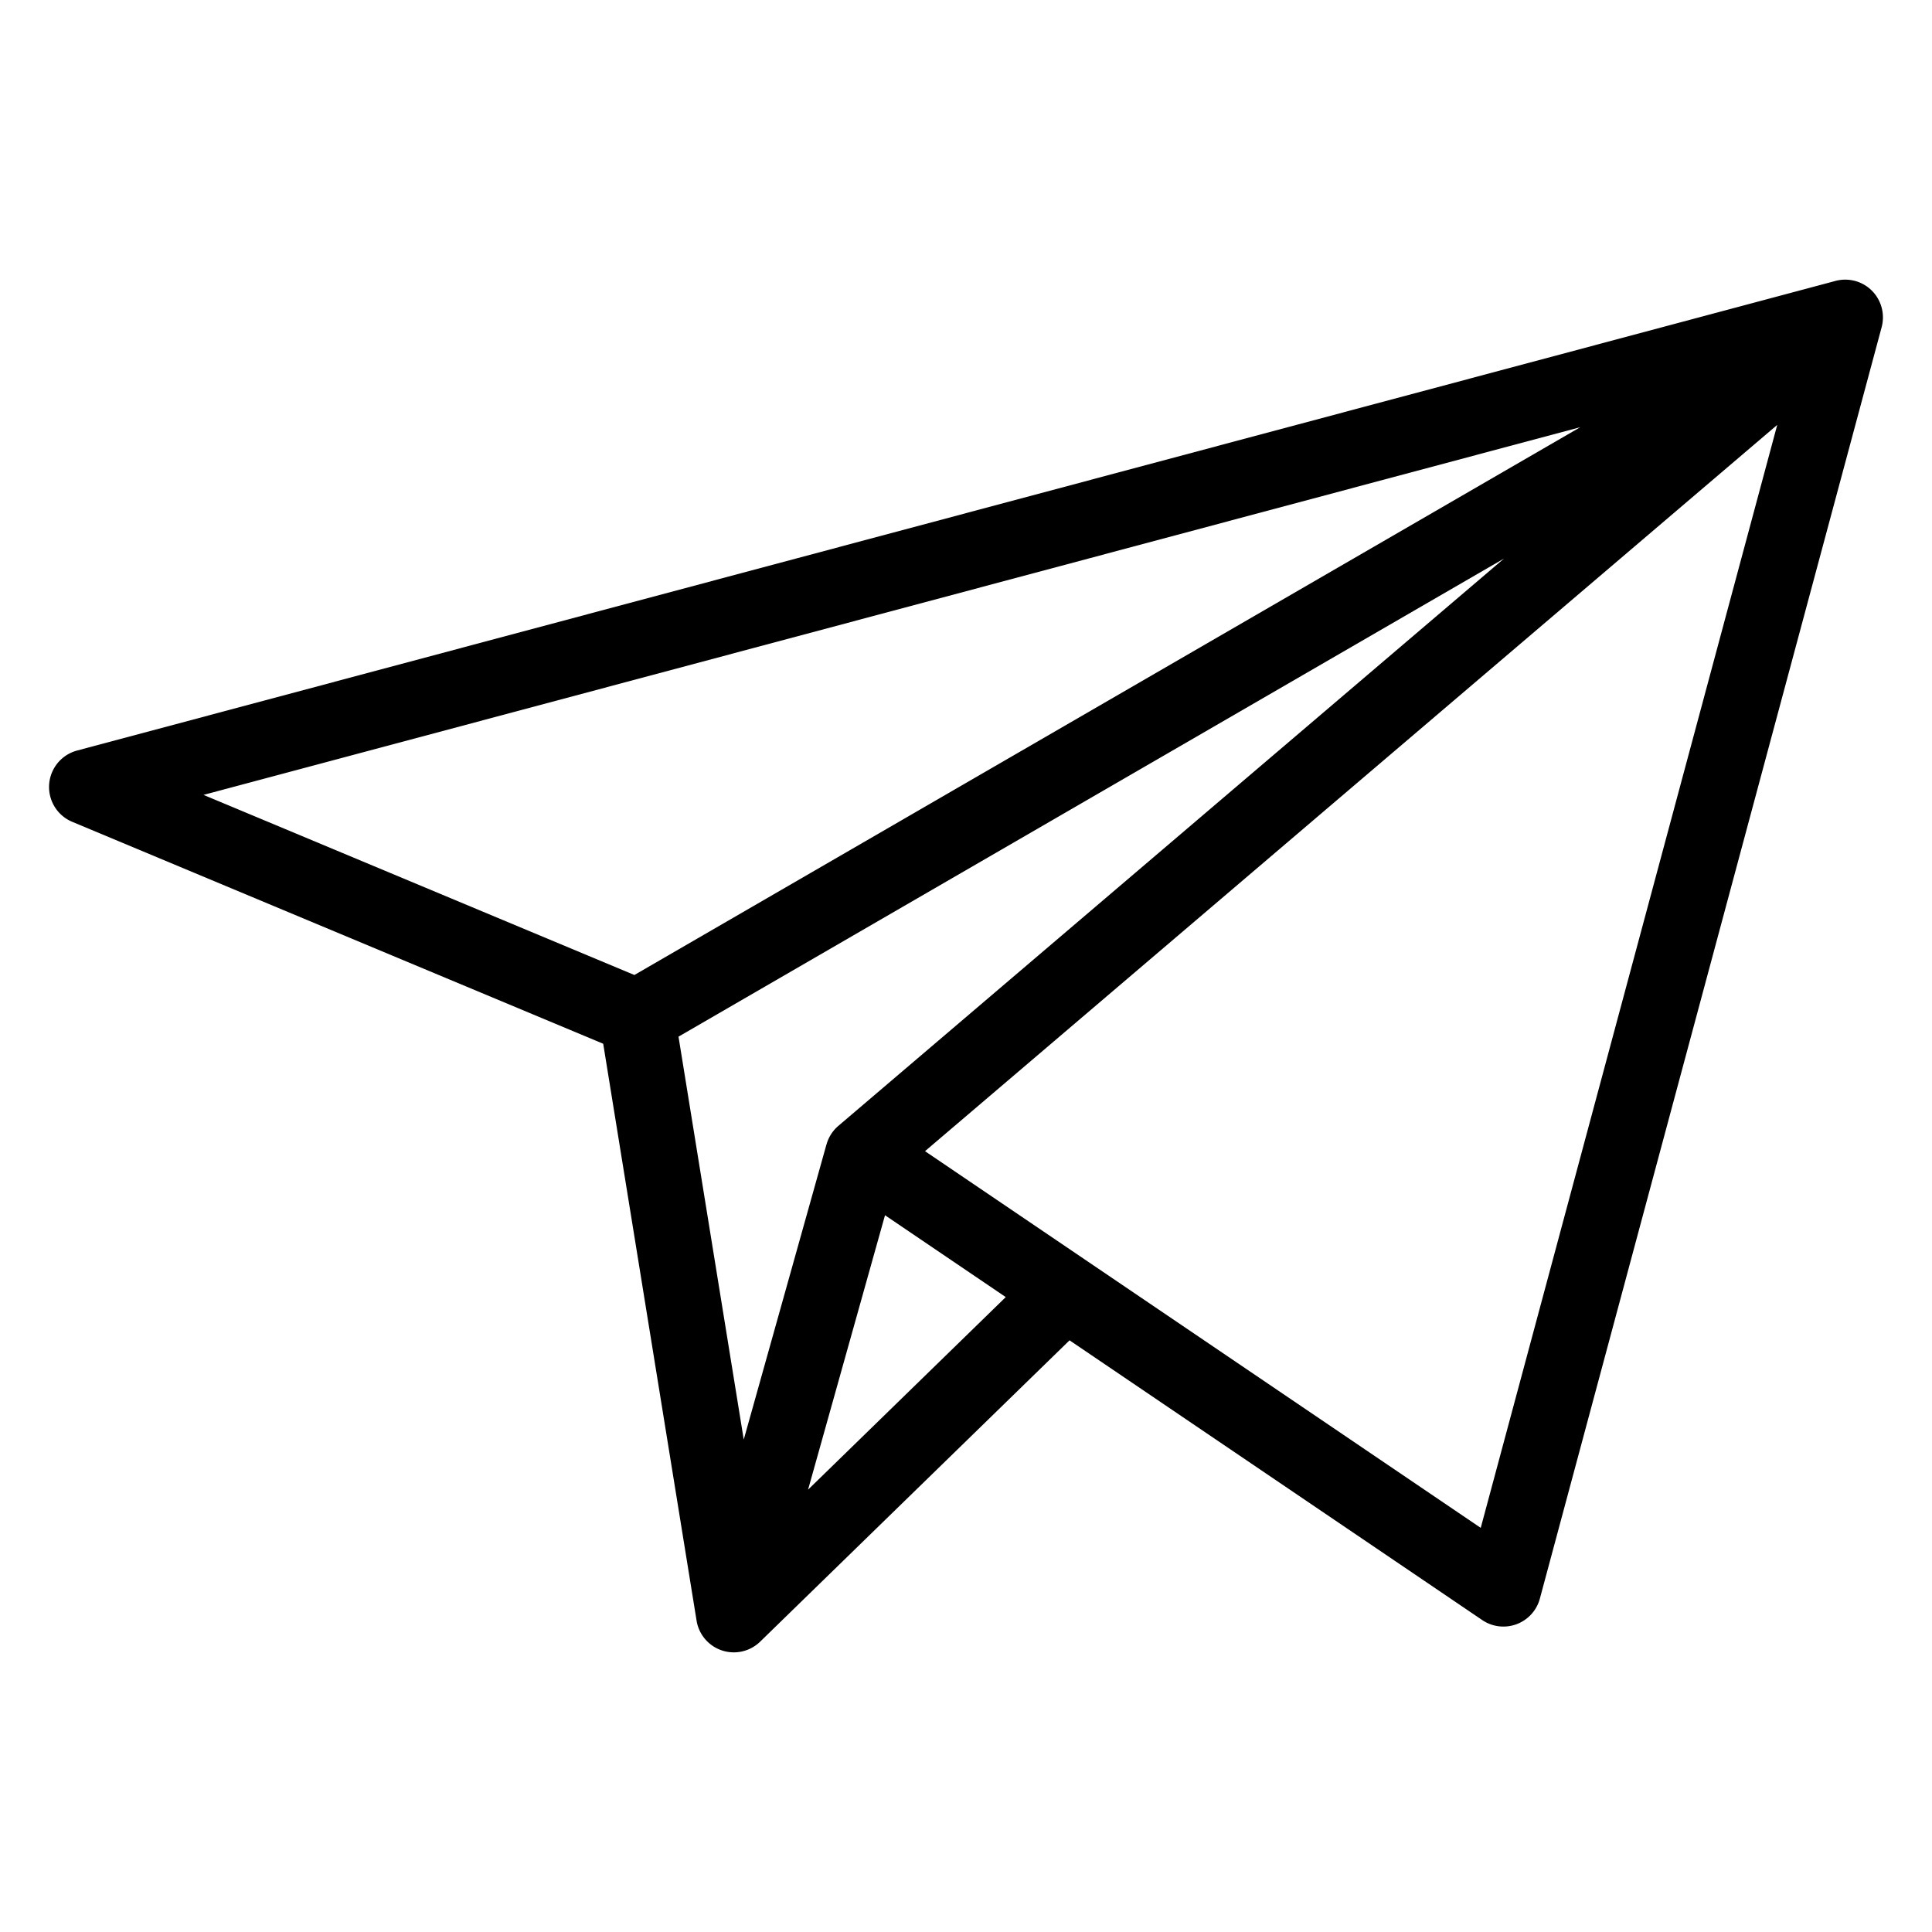 <svg fill="#000000" xmlns="http://www.w3.org/2000/svg"  viewBox="0 0 512 512" width="26px" height="26px"><path d="M496.9,77.975a9.978,9.978,0,0,0-5.38-3.546c-.319-.083-.643-.15-.969-.2l-.015,0a9.974,9.974,0,0,0-4.3.268L20.42,198.905a10,10,0,0,0-1.276,18.887l140.712,58.813L184.6,429.491a10,10,0,0,0,16.849,5.565L283.441,355.2,392.81,429.334a10,10,0,0,0,15.268-5.681L498.631,86.8q.122-.436.2-.882a10.007,10.007,0,0,0-1.362-7.123C497.3,78.513,497.105,78.239,496.9,77.975Zm-78.1,35.231L168.119,258.383,53.931,210.656ZM179.811,274.725l218.767-126.7L222.169,298.371a9.993,9.993,0,0,0-3.134,4.914l-.009,0L197.1,381.5Zm34.335,120.049,20.39-72.724,32,21.693ZM392.409,404.9,245.138,305.074,470.987,112.6Z"/></svg>